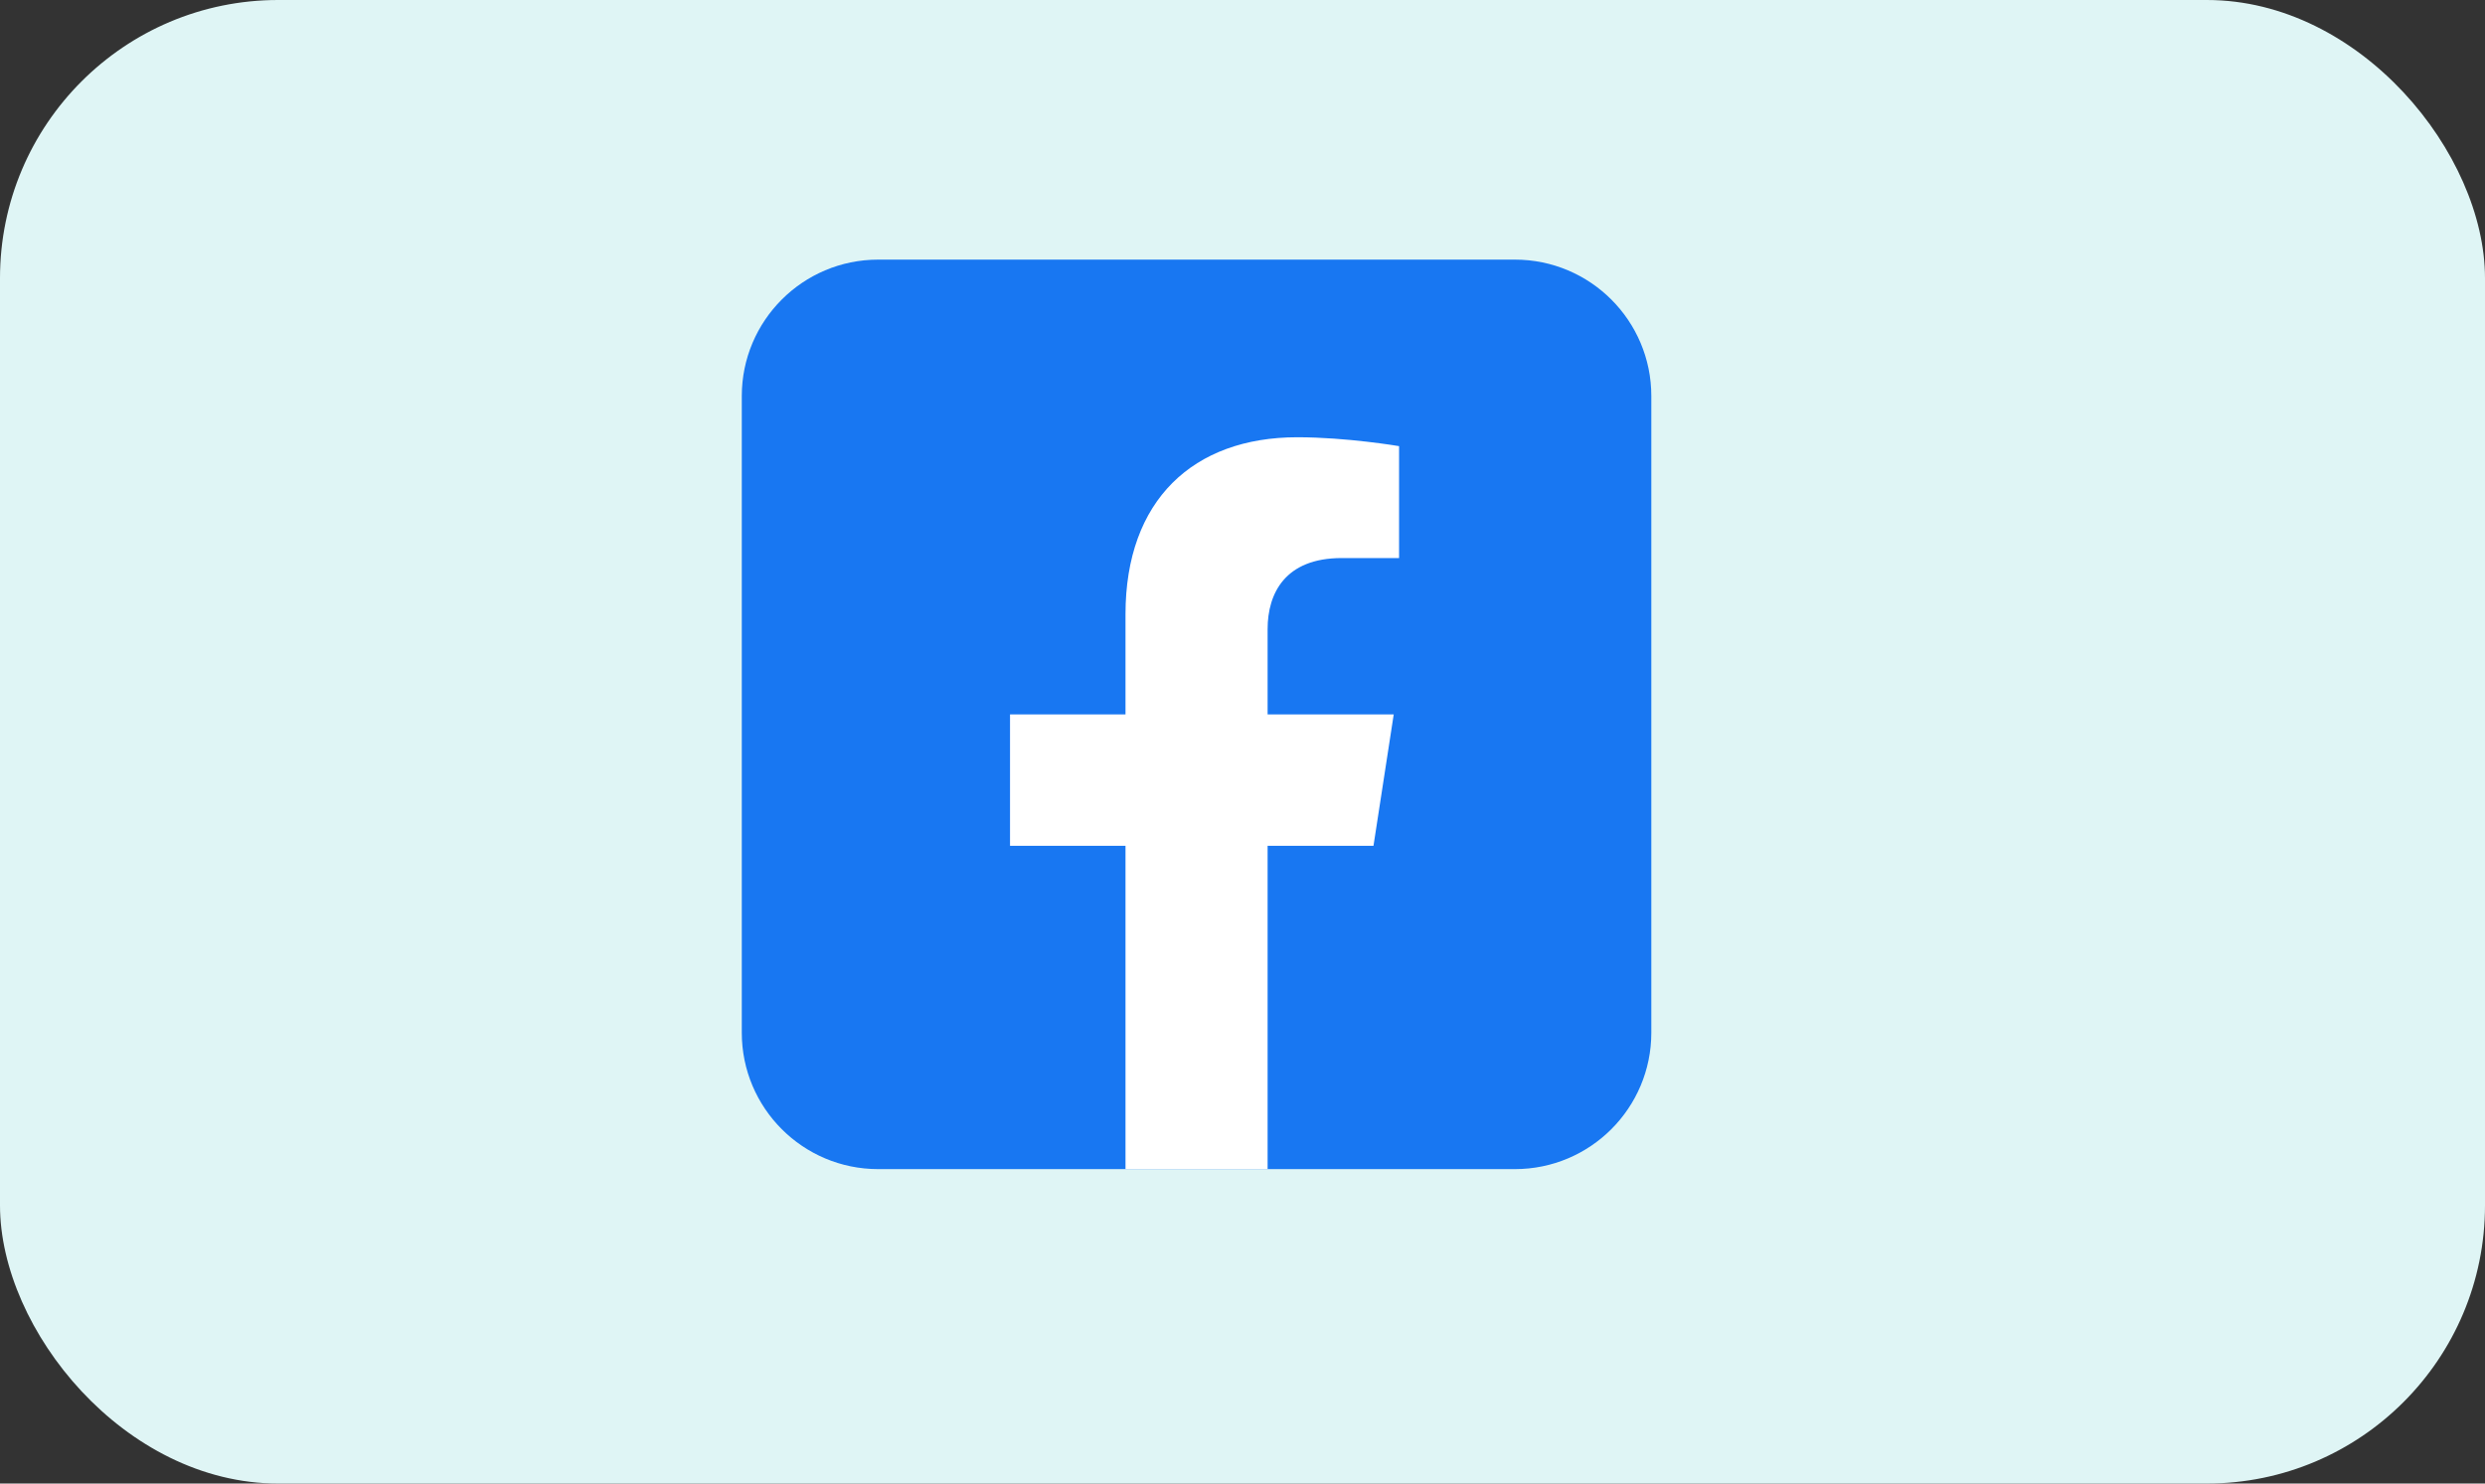 <svg width="134" height="80" viewBox="0 0 134 80" fill="none" xmlns="http://www.w3.org/2000/svg">
<rect x="0" y="0" width="134" height="80" fill="#333333" stroke="none"/>
<g id="Group 48">
<rect id="Rectangle 245" width="134" height="80" rx="15" fill="#DFF5F5"/>
<g id="&#240;&#159;&#166;&#134; icon &#34;facebook icon&#34;">
<path id="Vector" d="M81.688 14H47.357C43.294 14 40 17.294 40 21.357V55.688C40 59.751 43.294 63.045 47.357 63.045H81.688C85.751 63.045 89.045 59.751 89.045 55.688V21.357C89.045 17.294 85.751 14 81.688 14Z" fill="#1877F2"/>
<path id="Vector_2" d="M74.063 45.611L75.155 38.523H68.354V33.925C68.354 31.99 69.302 30.093 72.349 30.093H75.443V24.058C75.443 24.058 72.636 23.579 69.954 23.579C64.35 23.579 60.691 26.97 60.691 33.12V38.523H54.464V45.611H60.691V63.045H68.354V45.611H74.063Z" fill="white"/>
</g>
</g>
</svg>
